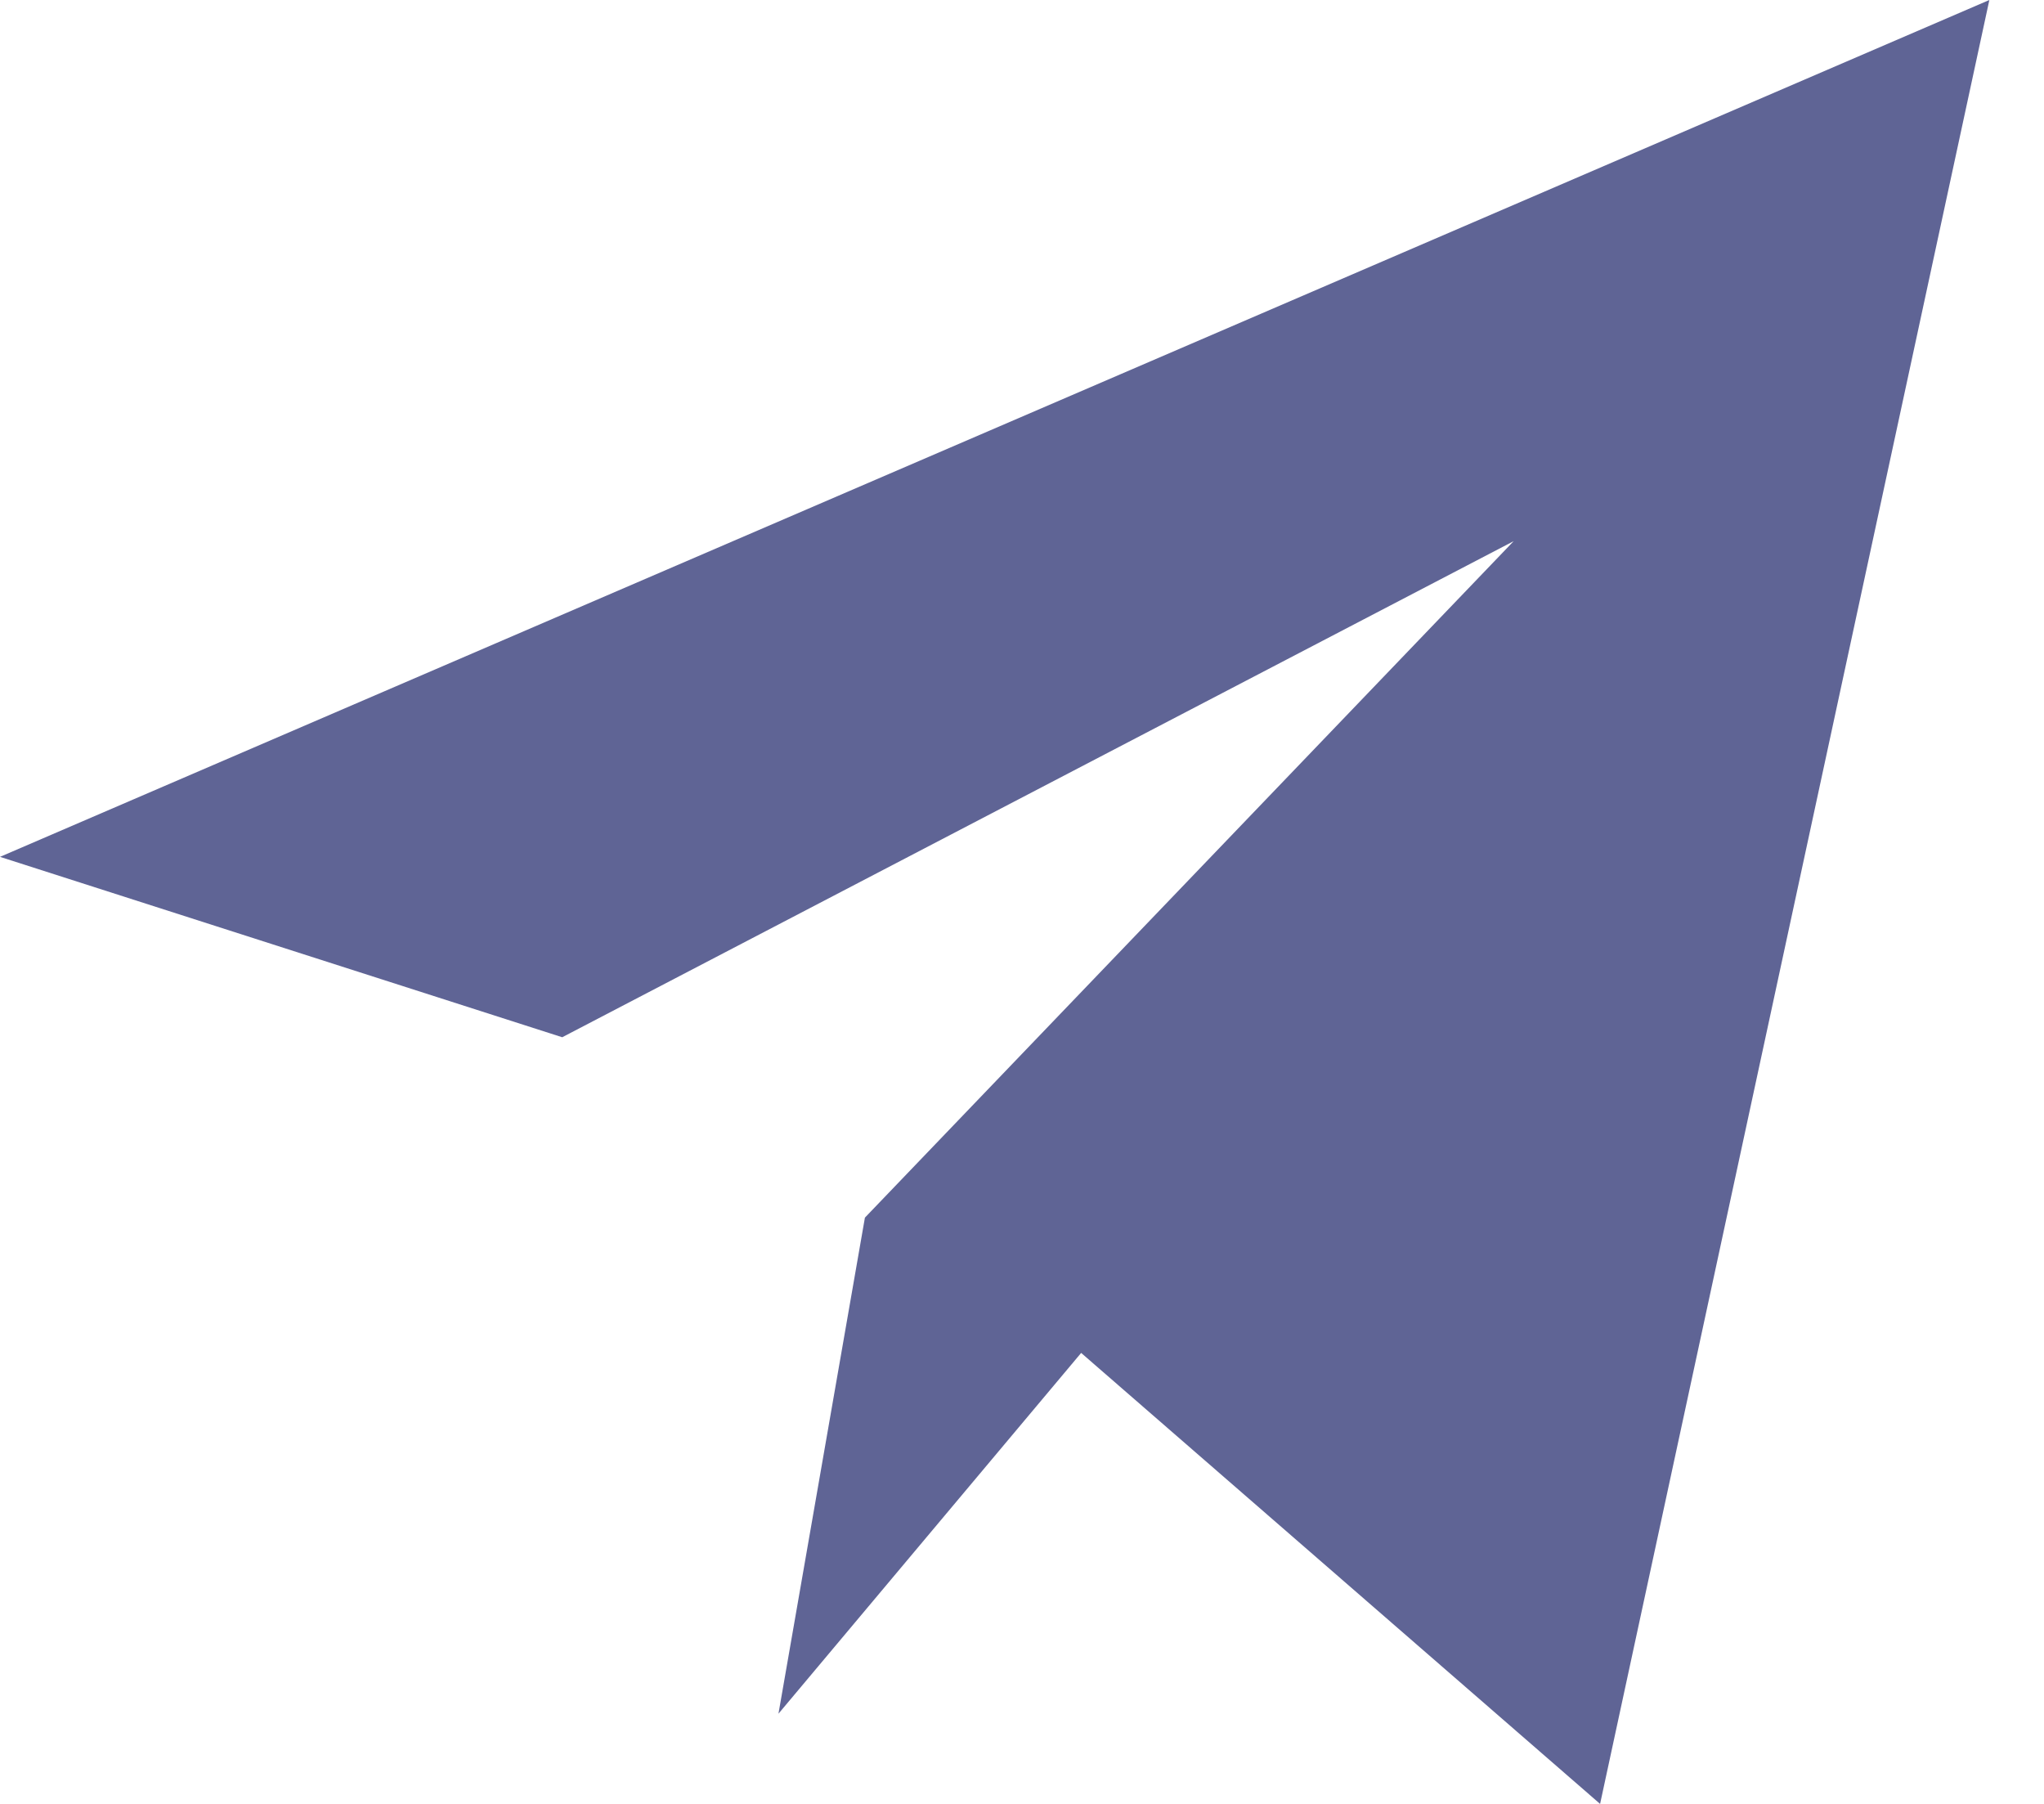<svg width="34" height="30" viewBox="0 0 34 30" fill="none" xmlns="http://www.w3.org/2000/svg">
<path d="M0 14.25L9.352 17.25L25.178 9L14.387 20.25L12.949 28.5L17.984 22.5L26.616 30L33.091 0L0 14.25Z" fill="#5F6495"/>
</svg>
